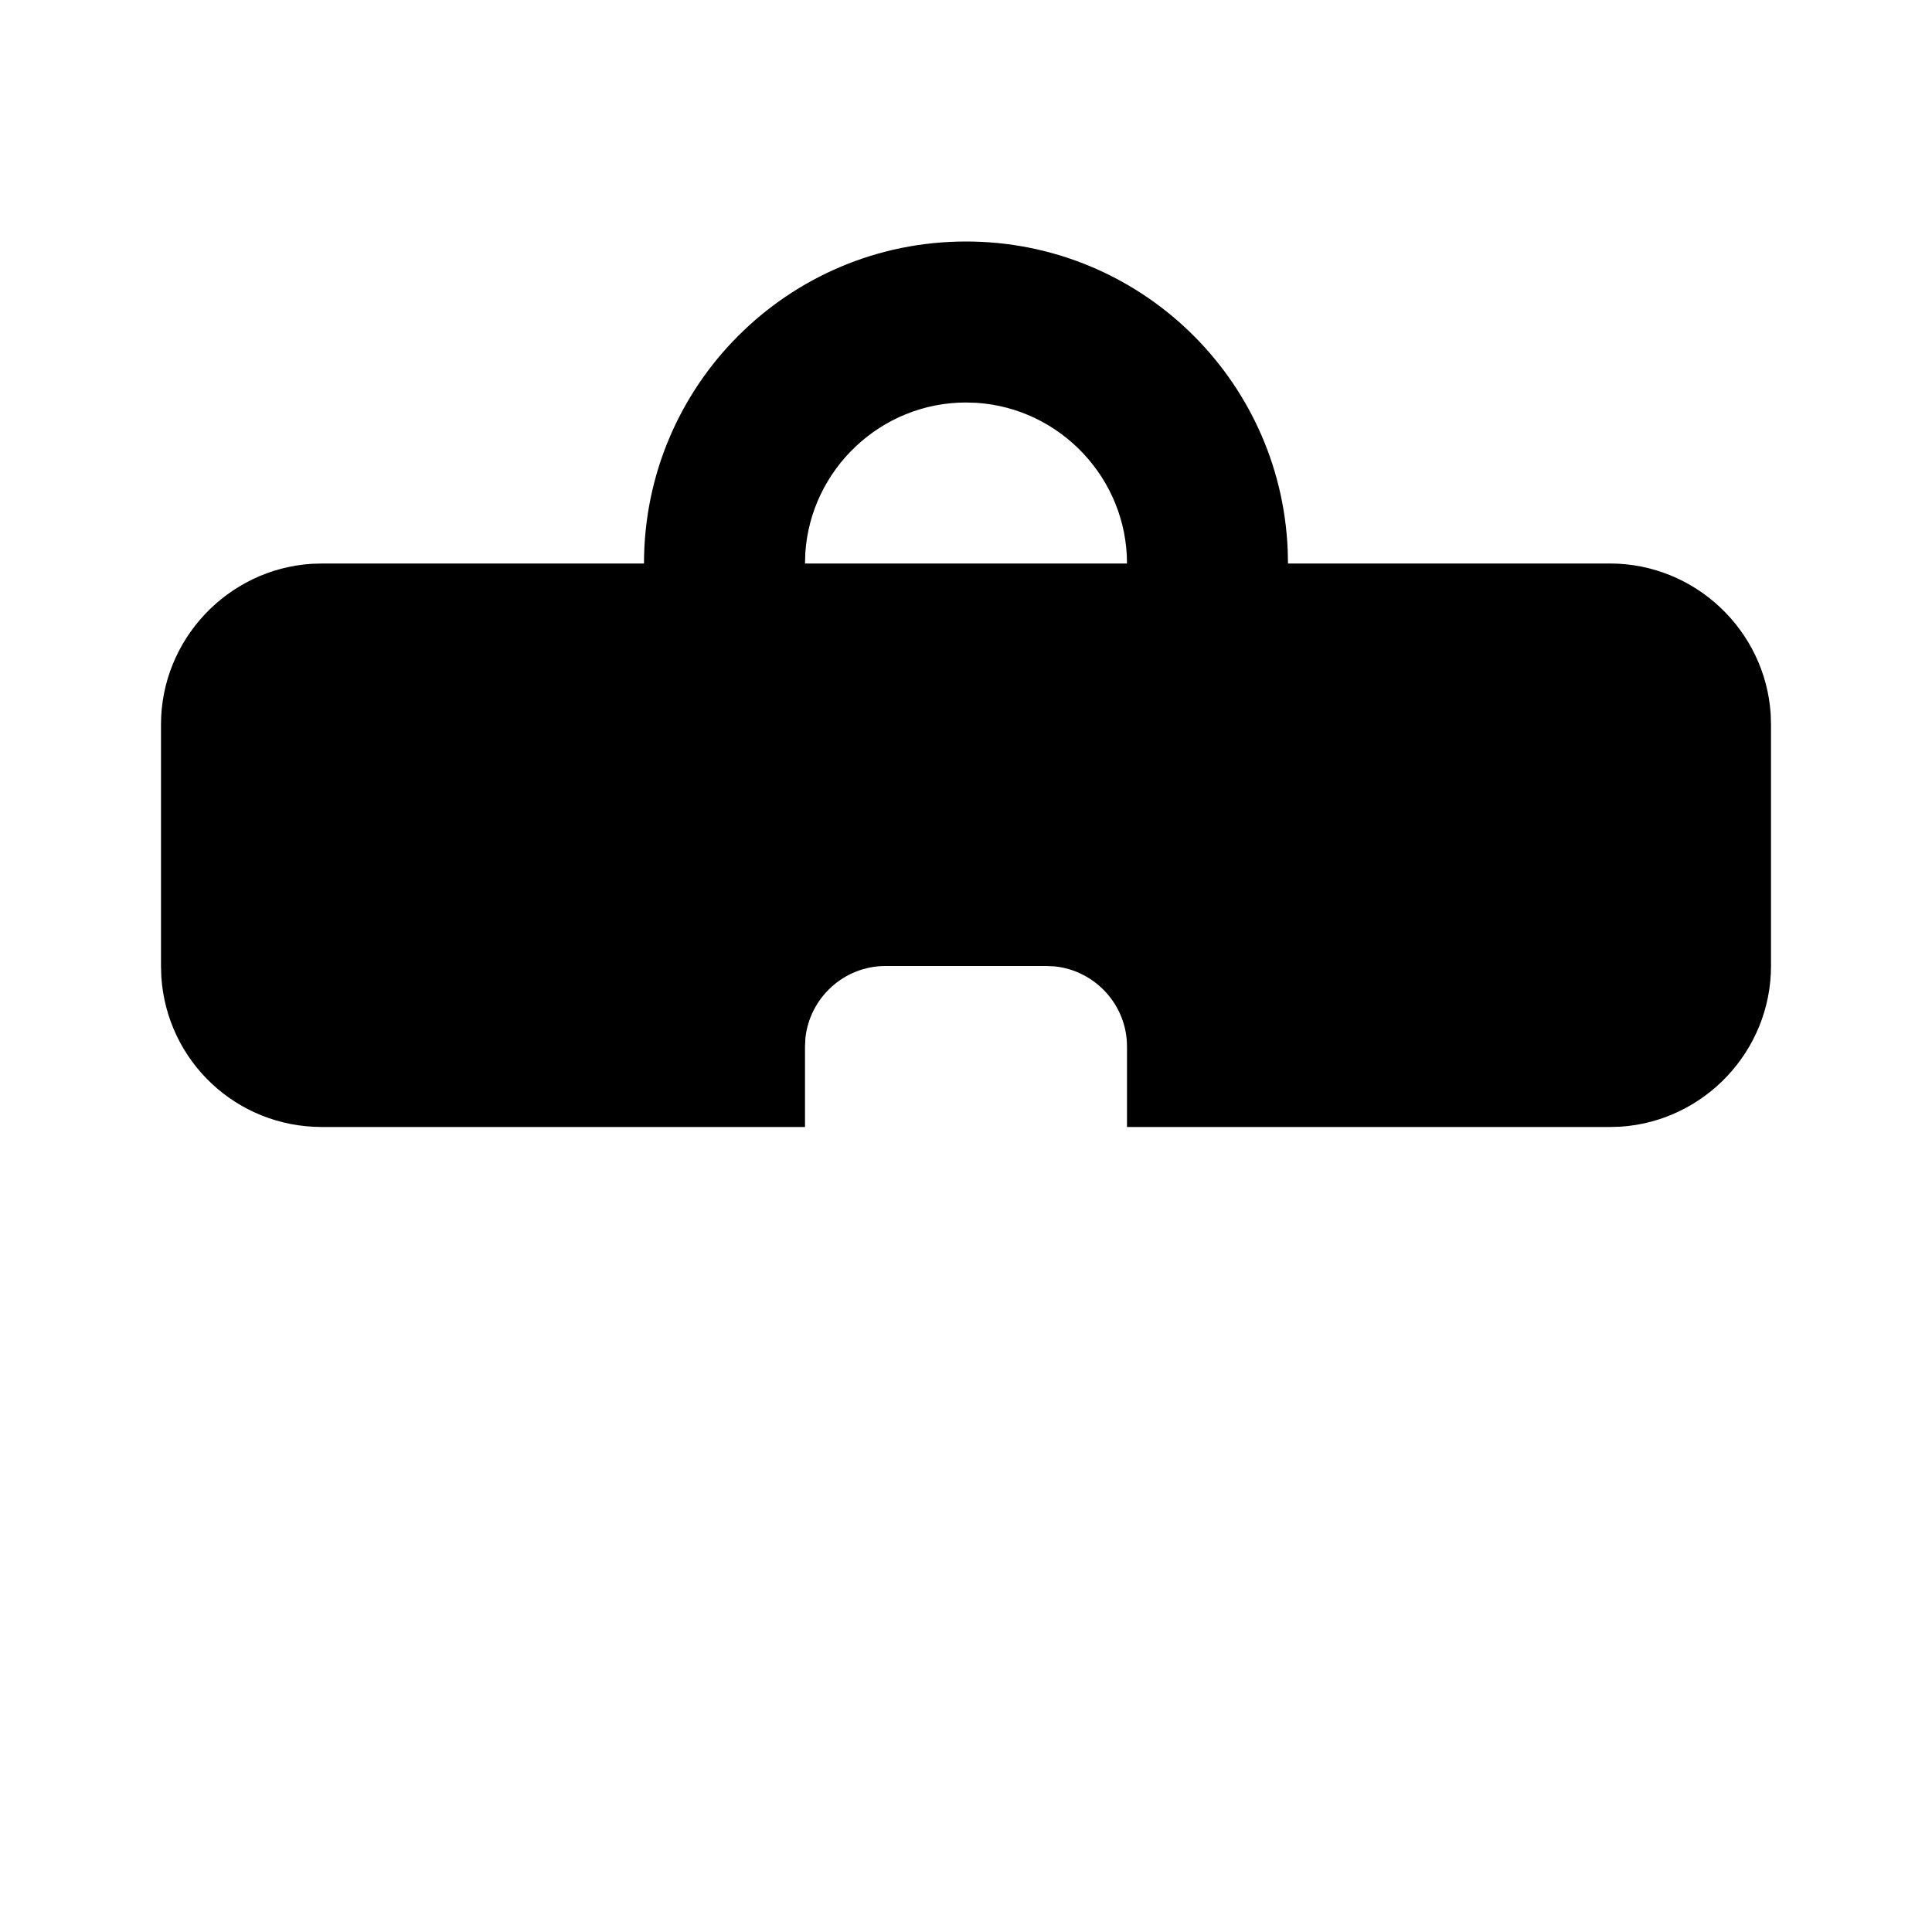 <?xml version="1.0"?>
	<svg xmlns="http://www.w3.org/2000/svg" 
		width="30" 
		height="30" 
		viewbox="0 0 30 30" 
		code="80592" 
		 transform=""
		><path d="M15 3.75C17.69 3.75 19.882 5.871 19.995 8.533L20 8.75 25 8.75C26.32 8.75 27.41 9.787 27.495 11.086L27.5 11.25 27.5 15C27.5 16.32 26.463 17.41 25.164 17.495L25 17.5 17.5 17.5 17.5 16.25C17.5 15.605 17.006 15.071 16.377 15.006L16.25 15 13.75 15C13.105 15 12.571 15.494 12.506 16.123L12.5 16.25 12.5 17.5 5 17.5C3.668 17.5 2.589 16.475 2.505 15.165L2.5 15 2.5 11.25C2.5 9.93 3.537 8.84 4.836 8.755L5 8.75 10 8.75C10 5.987 12.238 3.75 15 3.75ZM15 6.25C13.68 6.25 12.59 7.287 12.505 8.586L12.5 8.75 17.5 8.75C17.5 7.43 16.463 6.34 15.164 6.255L15 6.25Z"/>
	</svg>
	